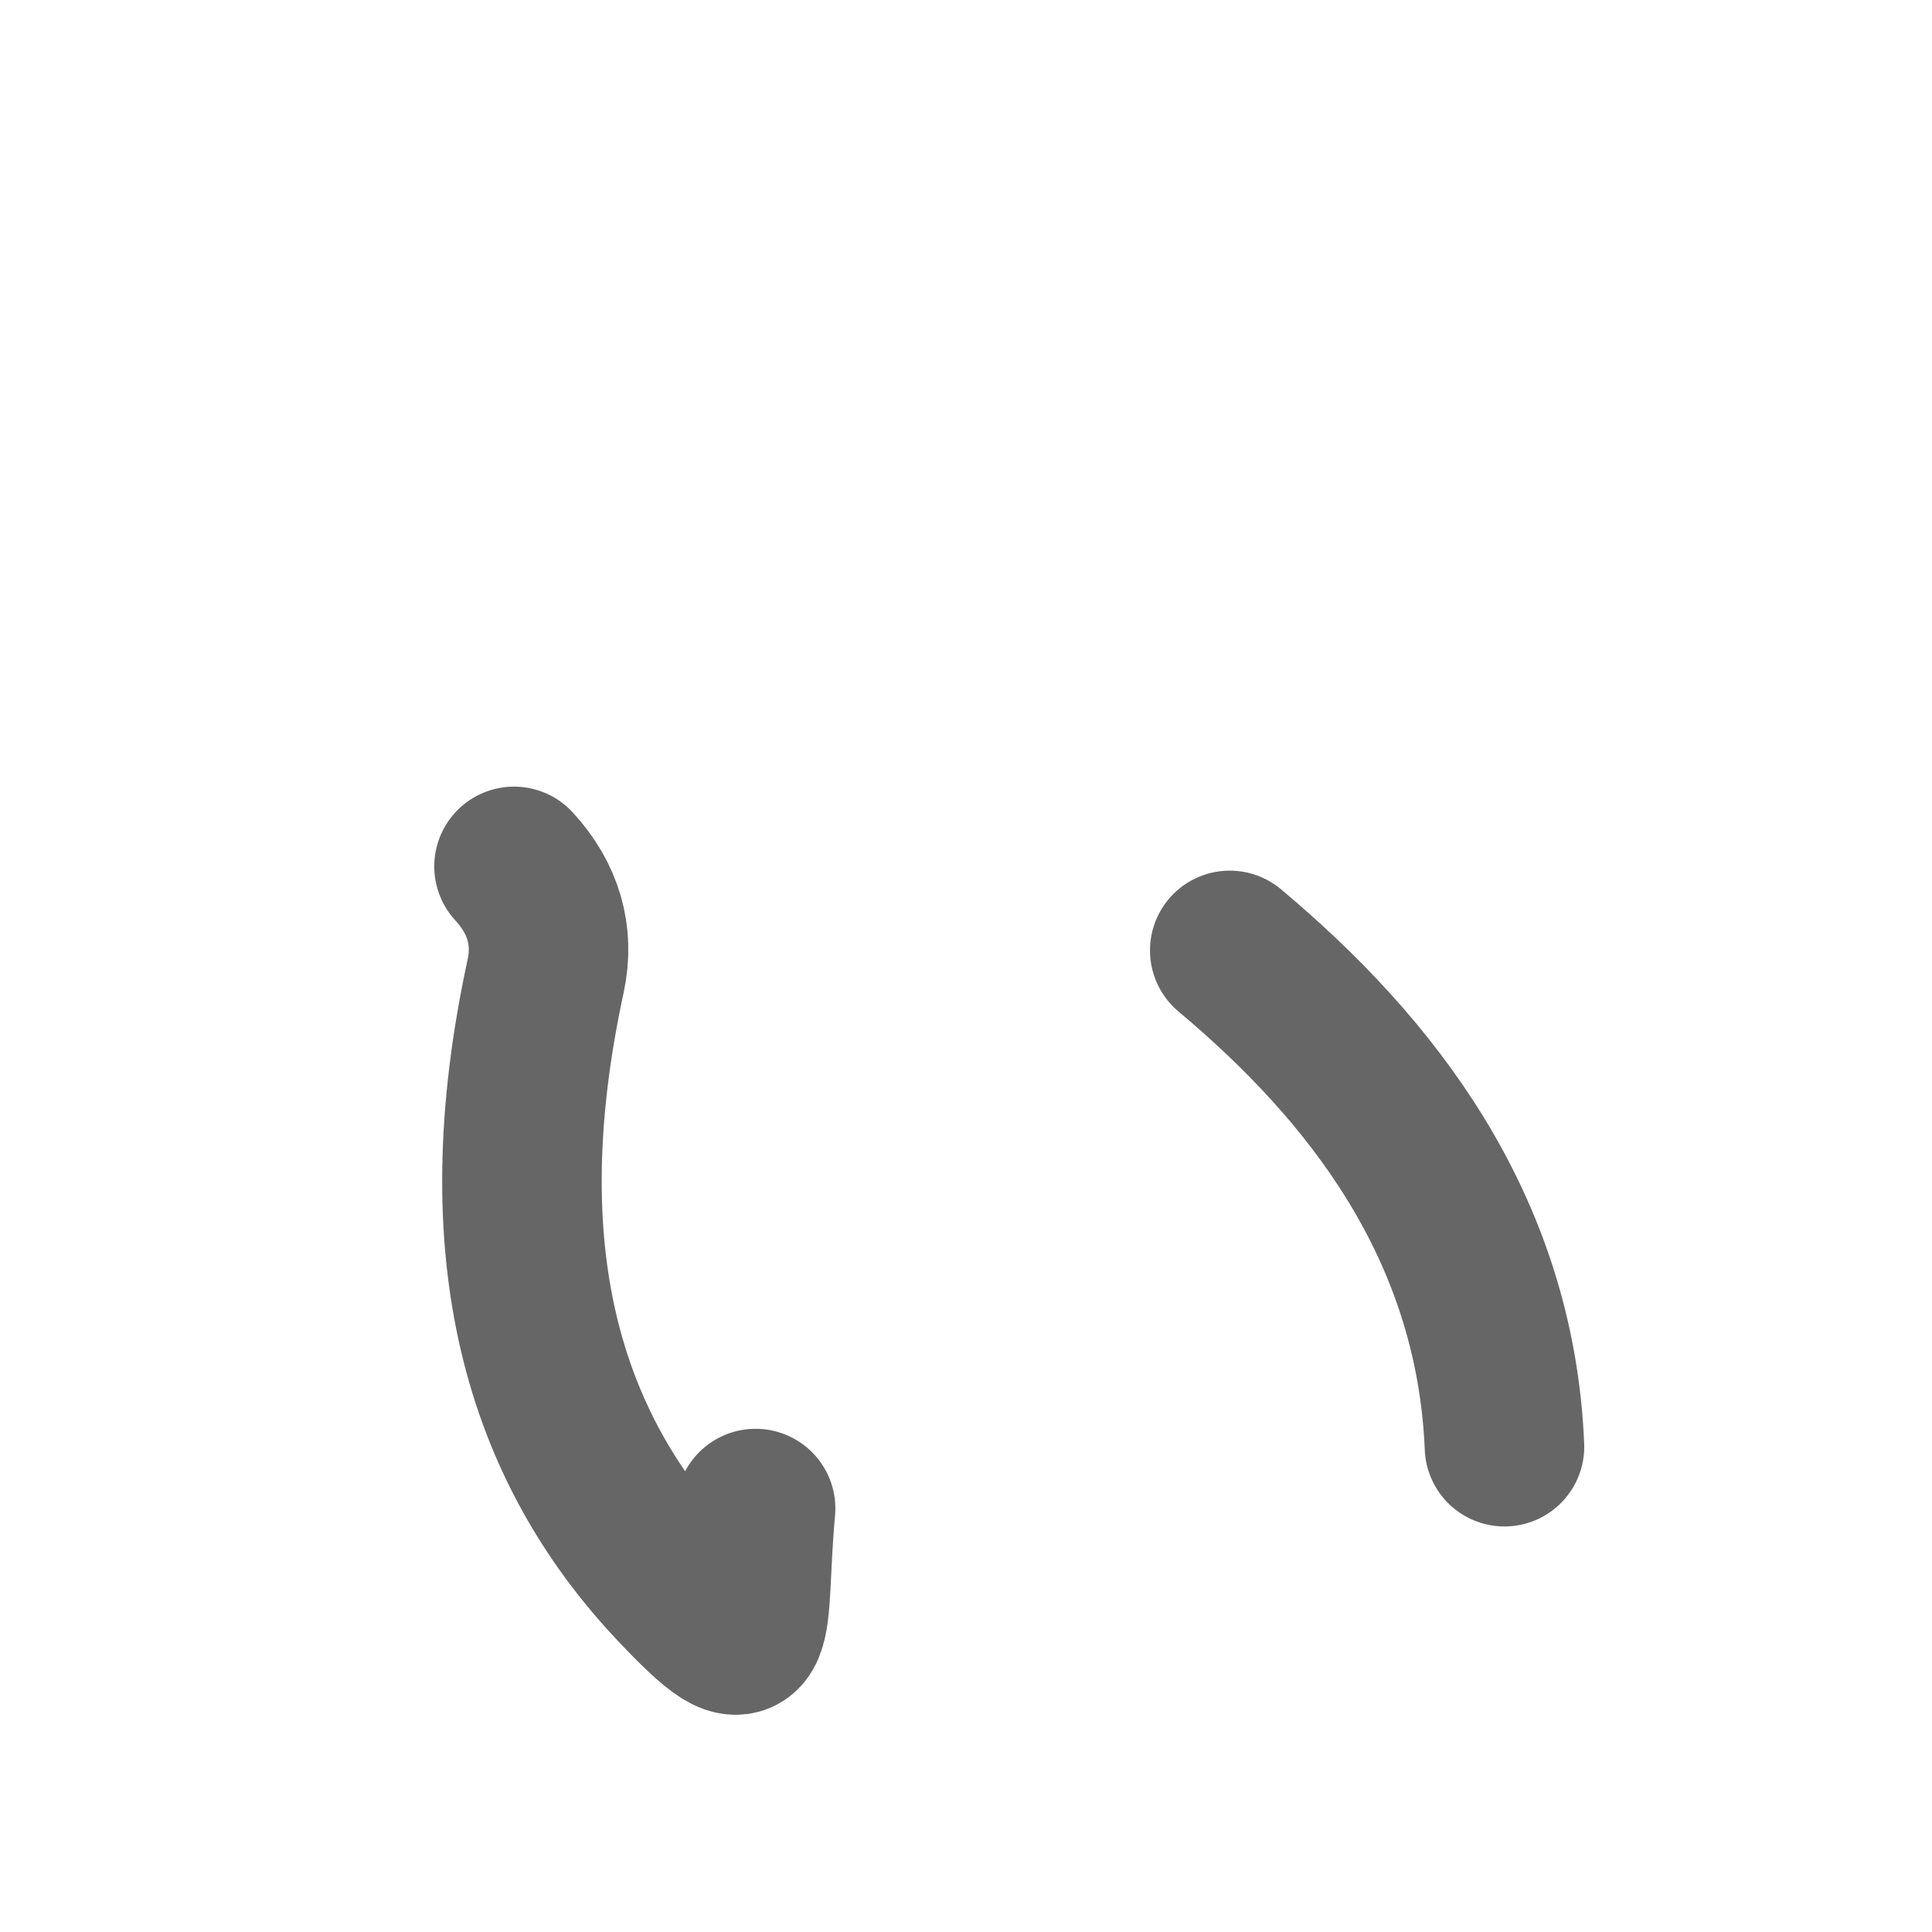 <svg xmlns="http://www.w3.org/2000/svg" width="109" height="109" viewBox="0 0 109 109" id="3043"><g fill="none" stroke="#666" stroke-width="9" stroke-linecap="round" stroke-linejoin="round"><g><path d="M29,48.88c1.66,1.8,2.27,3.91,1.79,6.16c-3.41,15.71-0.09,26.55,7.29,34.39c5.04,5.35,3.91,2.61,4.55-4.32" /><path d="M69.38,53.62c7.95,6.66,14.98,15.57,15.5,28" /></g></g><g fill="none" stroke="#000" stroke-width="5" stroke-linecap="round" stroke-linejoin="round"><path d="M29,48.88c1.66,1.8,2.27,3.91,1.79,6.16c-3.41,15.71-0.09,26.55,7.29,34.39c5.04,5.35,3.91,2.61,4.55-4.32" stroke-dasharray="55.349" stroke-dashoffset="55.349"><animate attributeName="stroke-dashoffset" values="55.349;55.349;0" dur="0.553s" fill="freeze" begin="0s;3043.click" /></path><path d="M69.38,53.62c7.95,6.66,14.98,15.57,15.5,28" stroke-dasharray="33.014" stroke-dashoffset="33.014"><animate attributeName="stroke-dashoffset" values="33.014" fill="freeze" begin="3043.click" /><animate attributeName="stroke-dashoffset" values="33.014;33.014;0" keyTimes="0;0.626;1" dur="0.883s" fill="freeze" begin="0s;3043.click" /></path></g></svg>